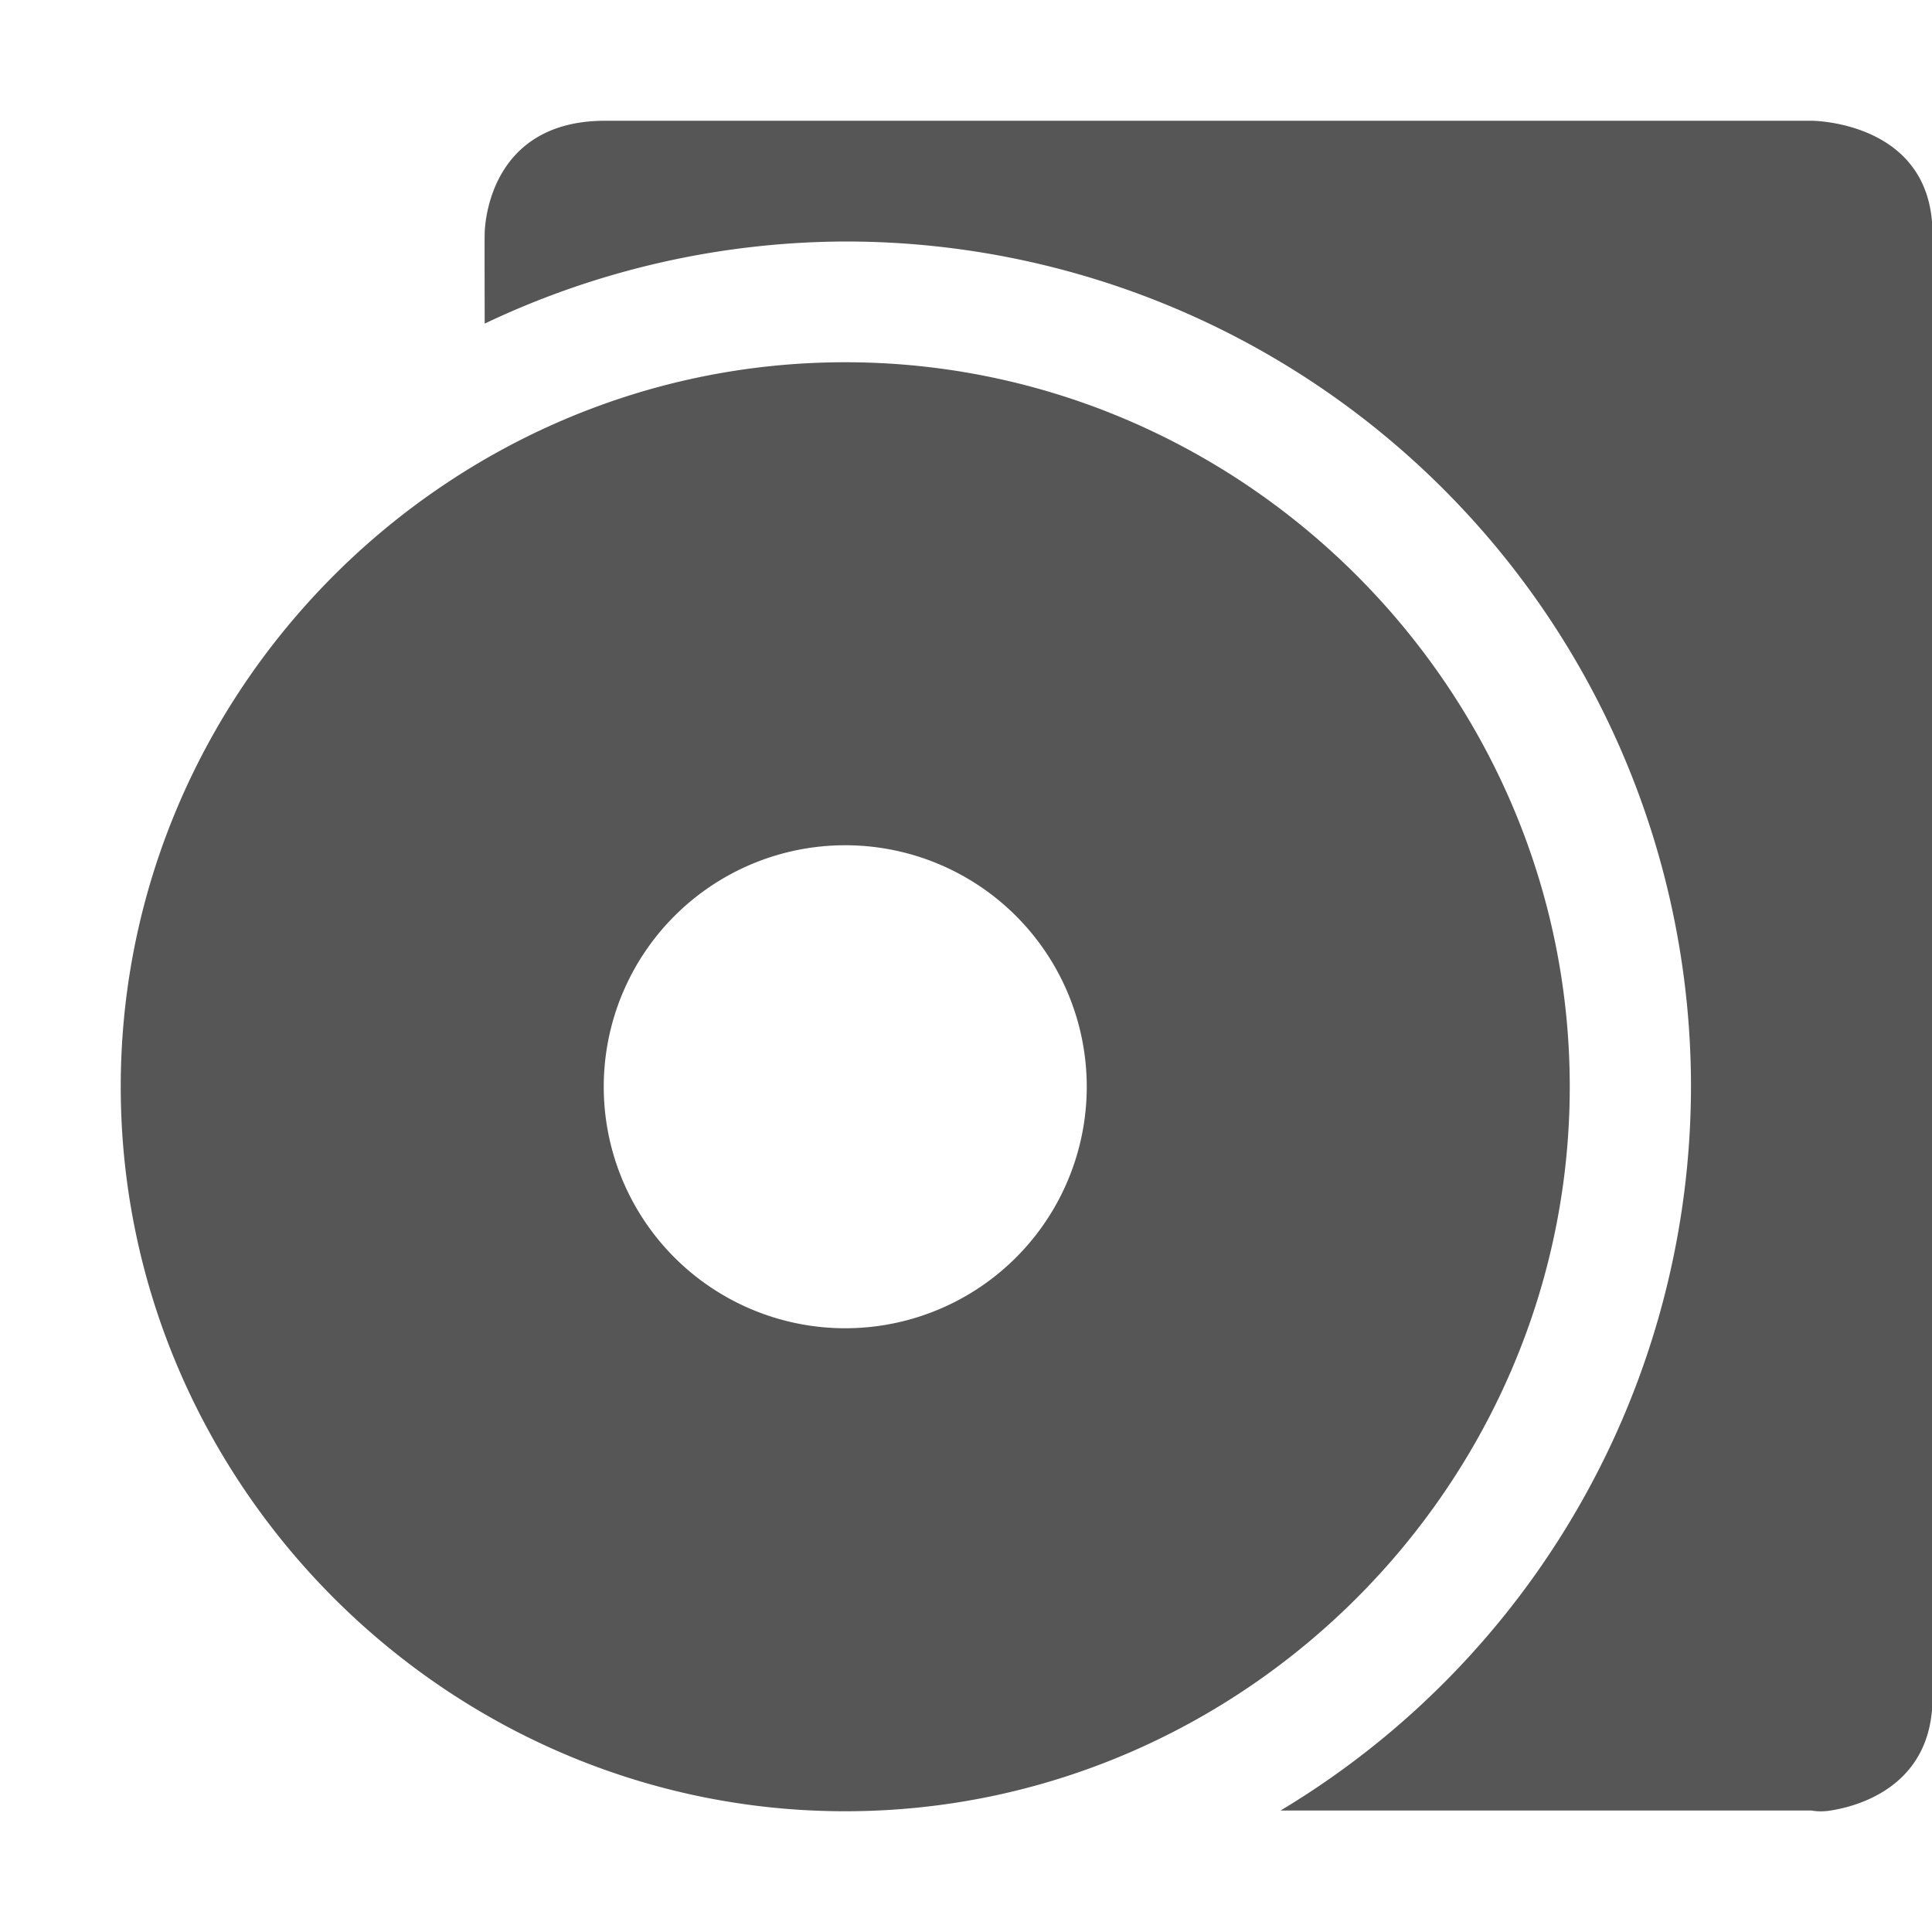 <svg xmlns="http://www.w3.org/2000/svg" width="16" height="16"><defs><style id="current-color-scheme" type="text/css"></style></defs><path d="M5.012 1c-1 0-.998.934-.998.934-.002.003 0 .66 0 .746A7 7 0 0 1 7.004 2a7 7 0 0 1 7 7 7 7 0 0 1-3.399 5.994h4.399s.063.015.156 0c.281-.044.844-.234.844-.933V1.936c0-.934-1-.936-1-.936H5.012zM7 3C3.707 3 1 5.707 1 9s2.707 6 6 6 6-2.707 6-6-2.707-6-6-6zm0 4a2 2 0 0 1 2 2 2 2 0 0 1-2 2 2 2 0 0 1-2-2 2 2 0 0 1 2-2z" fill="currentColor" color="#565656"/></svg>